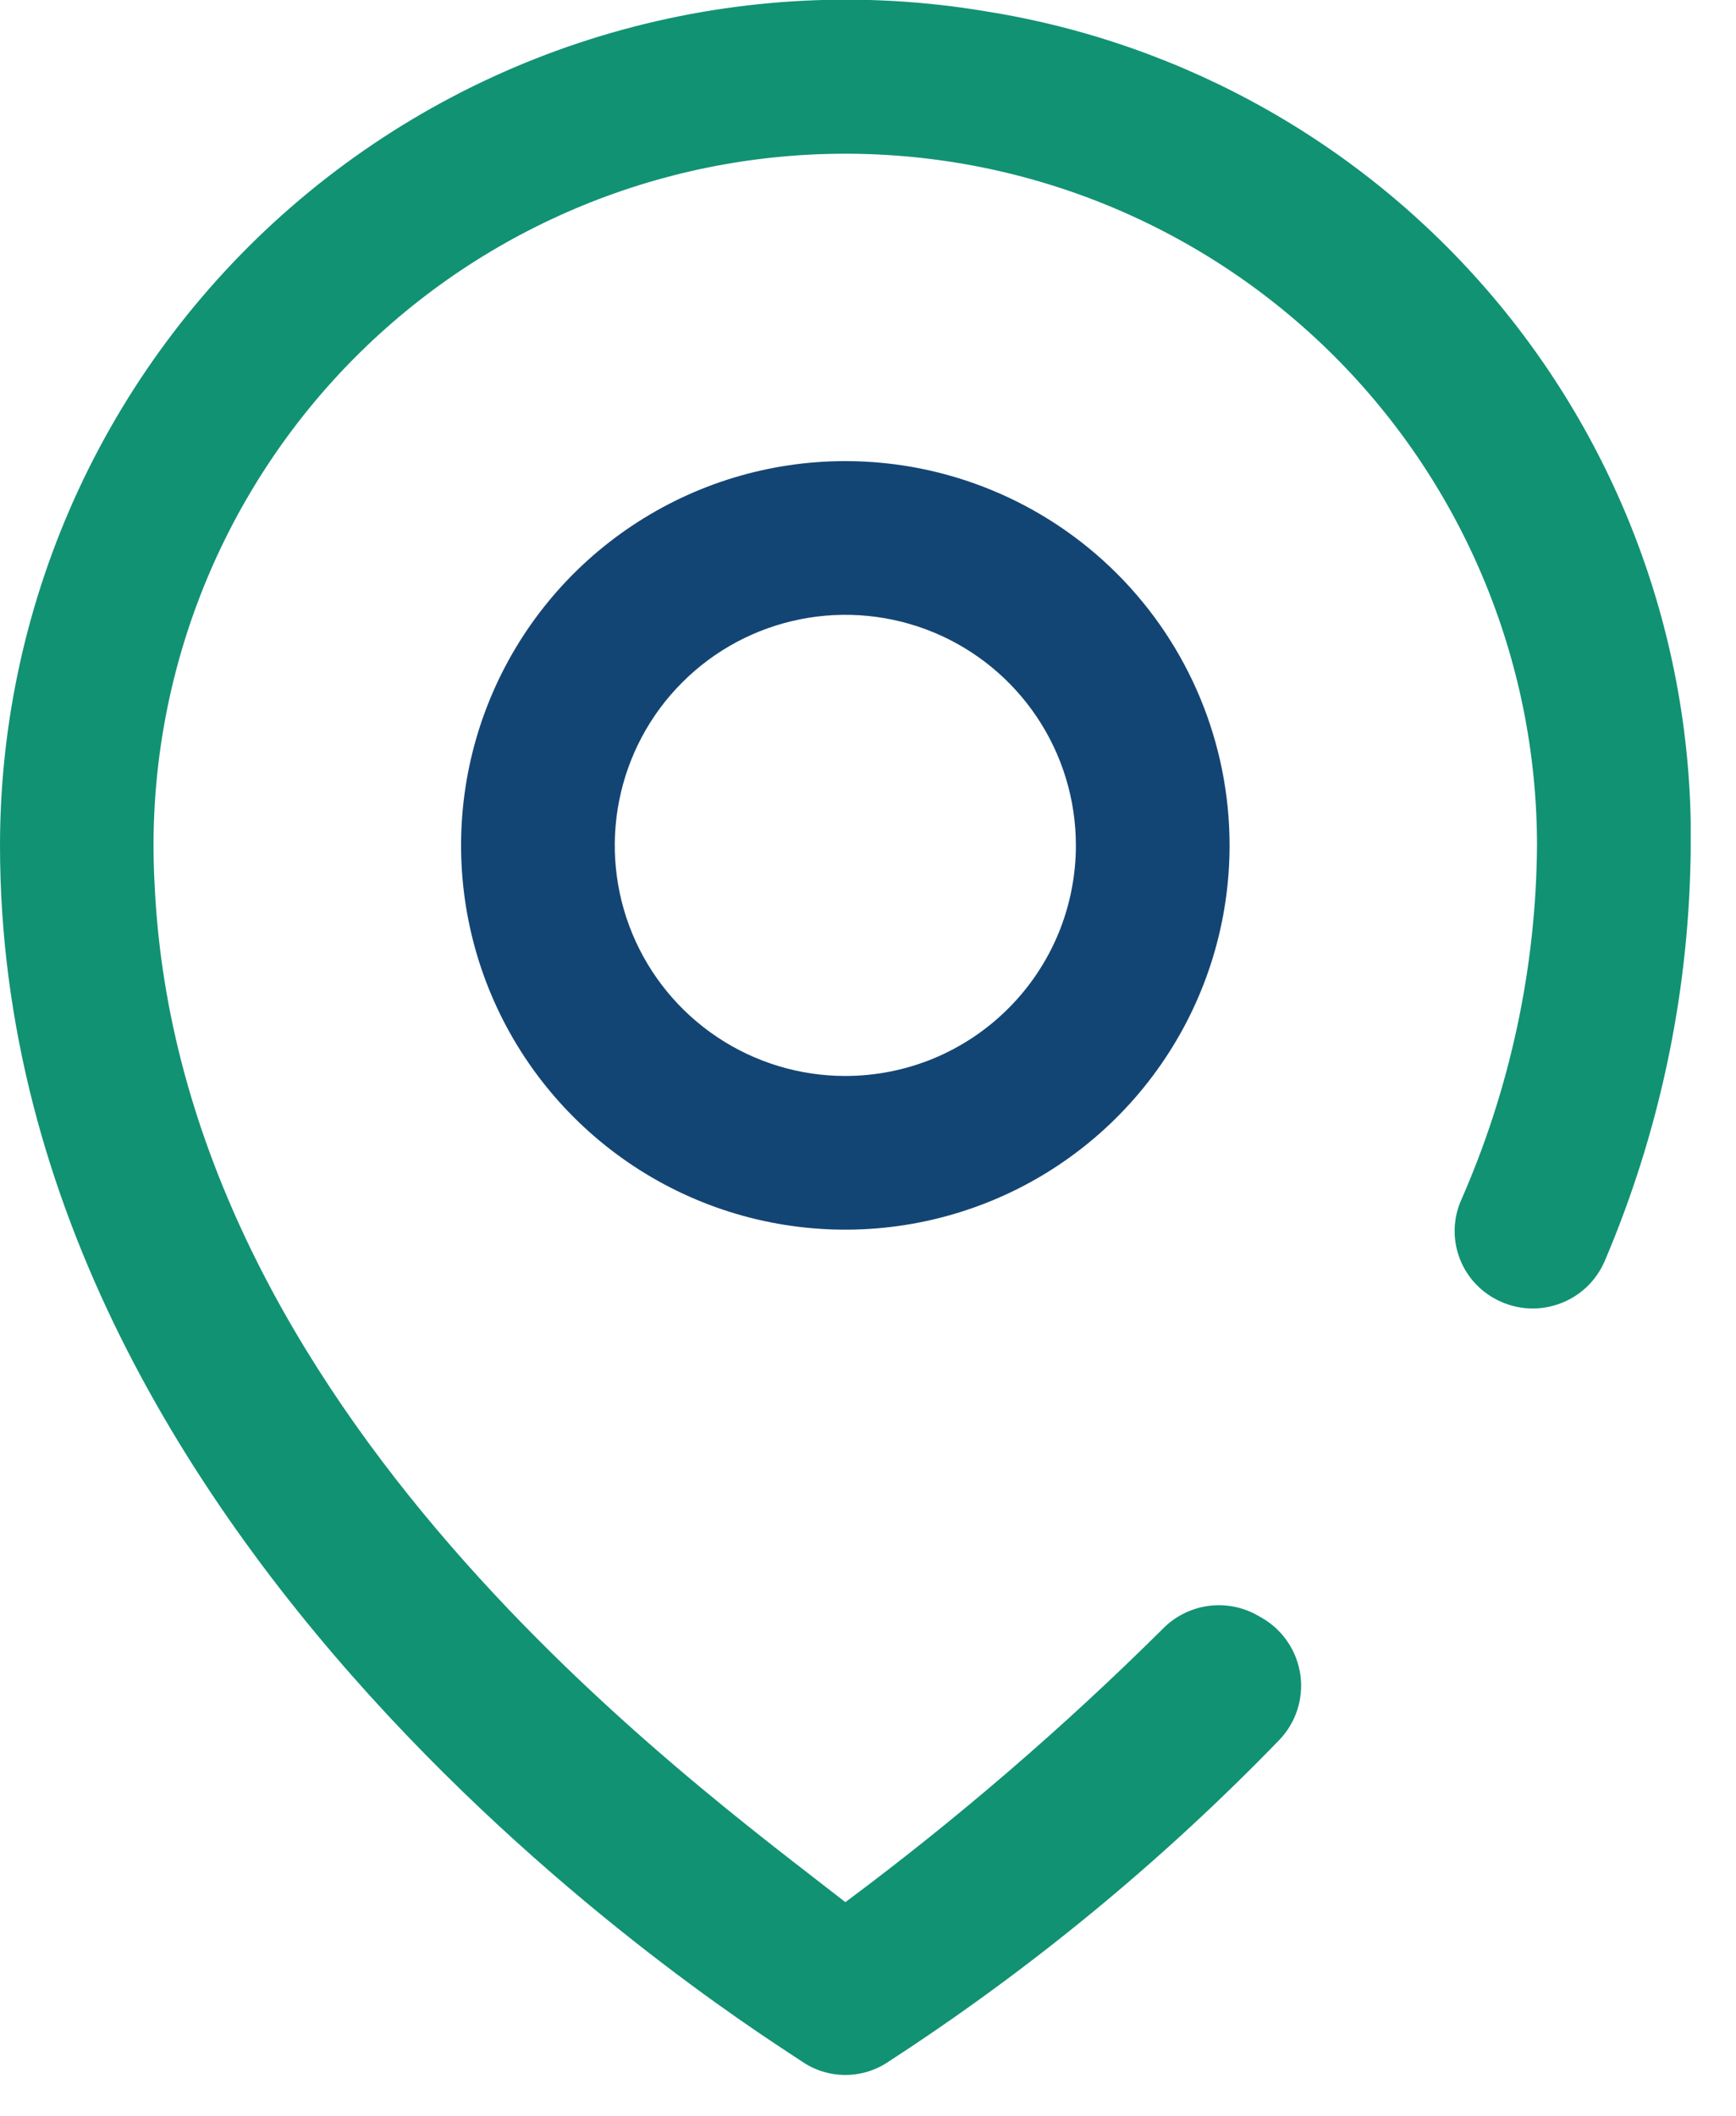 <svg width="32" height="39" viewBox="0 0 32 39" fill="none" xmlns="http://www.w3.org/2000/svg">
<g clip-path="url(#clip0_7_20)">
<path d="M21.426 30.03C19.599 31.842 17.647 33.523 15.583 35.06C12.719 32.819 3.283 26.035 2.849 16.28C2.756 14.579 3.005 12.877 3.581 11.273C4.157 9.67 5.048 8.198 6.202 6.945C7.357 5.692 8.75 4.683 10.301 3.978C11.852 3.272 13.528 2.885 15.231 2.838C16.934 2.791 18.629 3.086 20.216 3.705C21.803 4.325 23.25 5.256 24.471 6.443C25.692 7.631 26.663 9.052 27.326 10.621C27.989 12.19 28.331 13.876 28.332 15.58C28.316 17.842 27.836 20.078 26.922 22.147C26.789 22.467 26.778 22.824 26.891 23.152C27.003 23.479 27.232 23.754 27.533 23.925V23.925C27.711 24.027 27.909 24.091 28.114 24.111C28.318 24.131 28.524 24.107 28.719 24.04C28.914 23.974 29.092 23.867 29.242 23.727C29.391 23.586 29.509 23.415 29.588 23.225C30.579 20.891 31.113 18.388 31.162 15.853C31.265 12.115 30.005 8.467 27.618 5.589C25.23 2.712 21.878 0.8 18.185 0.211C15.95 -0.166 13.66 -0.051 11.473 0.548C9.287 1.147 7.258 2.215 5.527 3.678C3.796 5.141 2.405 6.965 1.45 9.02C0.496 11.076 0.001 13.315 0 15.582C0 28.912 14.166 37.567 14.775 37.992C15.012 38.157 15.294 38.245 15.582 38.245C15.871 38.245 16.153 38.157 16.39 37.992C19.003 36.295 21.416 34.308 23.583 32.069C23.734 31.911 23.847 31.722 23.914 31.514C23.981 31.306 24 31.086 23.97 30.87C23.939 30.654 23.86 30.447 23.738 30.266C23.617 30.085 23.456 29.934 23.267 29.824L23.183 29.776C22.904 29.617 22.579 29.556 22.261 29.602C21.943 29.648 21.649 29.799 21.426 30.03V30.03Z" fill="#119273"/>
<path d="M15.582 8.499C14.181 8.499 12.812 8.914 11.647 9.693C10.482 10.471 9.574 11.577 9.038 12.871C8.502 14.166 8.362 15.59 8.635 16.964C8.908 18.338 9.583 19.6 10.574 20.59C11.564 21.581 12.826 22.256 14.2 22.529C15.574 22.802 16.998 22.662 18.293 22.126C19.587 21.59 20.693 20.682 21.471 19.517C22.25 18.352 22.665 16.983 22.665 15.582C22.665 13.704 21.918 11.902 20.59 10.574C19.262 9.246 17.46 8.499 15.582 8.499V8.499ZM15.582 19.832C14.741 19.832 13.92 19.583 13.221 19.116C12.522 18.649 11.977 17.985 11.655 17.208C11.334 16.432 11.25 15.577 11.414 14.753C11.578 13.928 11.982 13.171 12.577 12.577C13.171 11.982 13.928 11.578 14.753 11.414C15.577 11.25 16.432 11.334 17.208 11.655C17.985 11.977 18.649 12.522 19.116 13.221C19.583 13.92 19.832 14.741 19.832 15.582C19.832 16.14 19.722 16.693 19.509 17.209C19.295 17.724 18.982 18.193 18.587 18.587C18.193 18.982 17.724 19.295 17.209 19.509C16.693 19.722 16.14 19.832 15.582 19.832V19.832Z" fill="#134574"/>
</g>
<defs>
<clipPath id="clip0_7_20">
<rect width="31.165" height="38.245" fill="white"/>
</clipPath>
</defs>
</svg>
